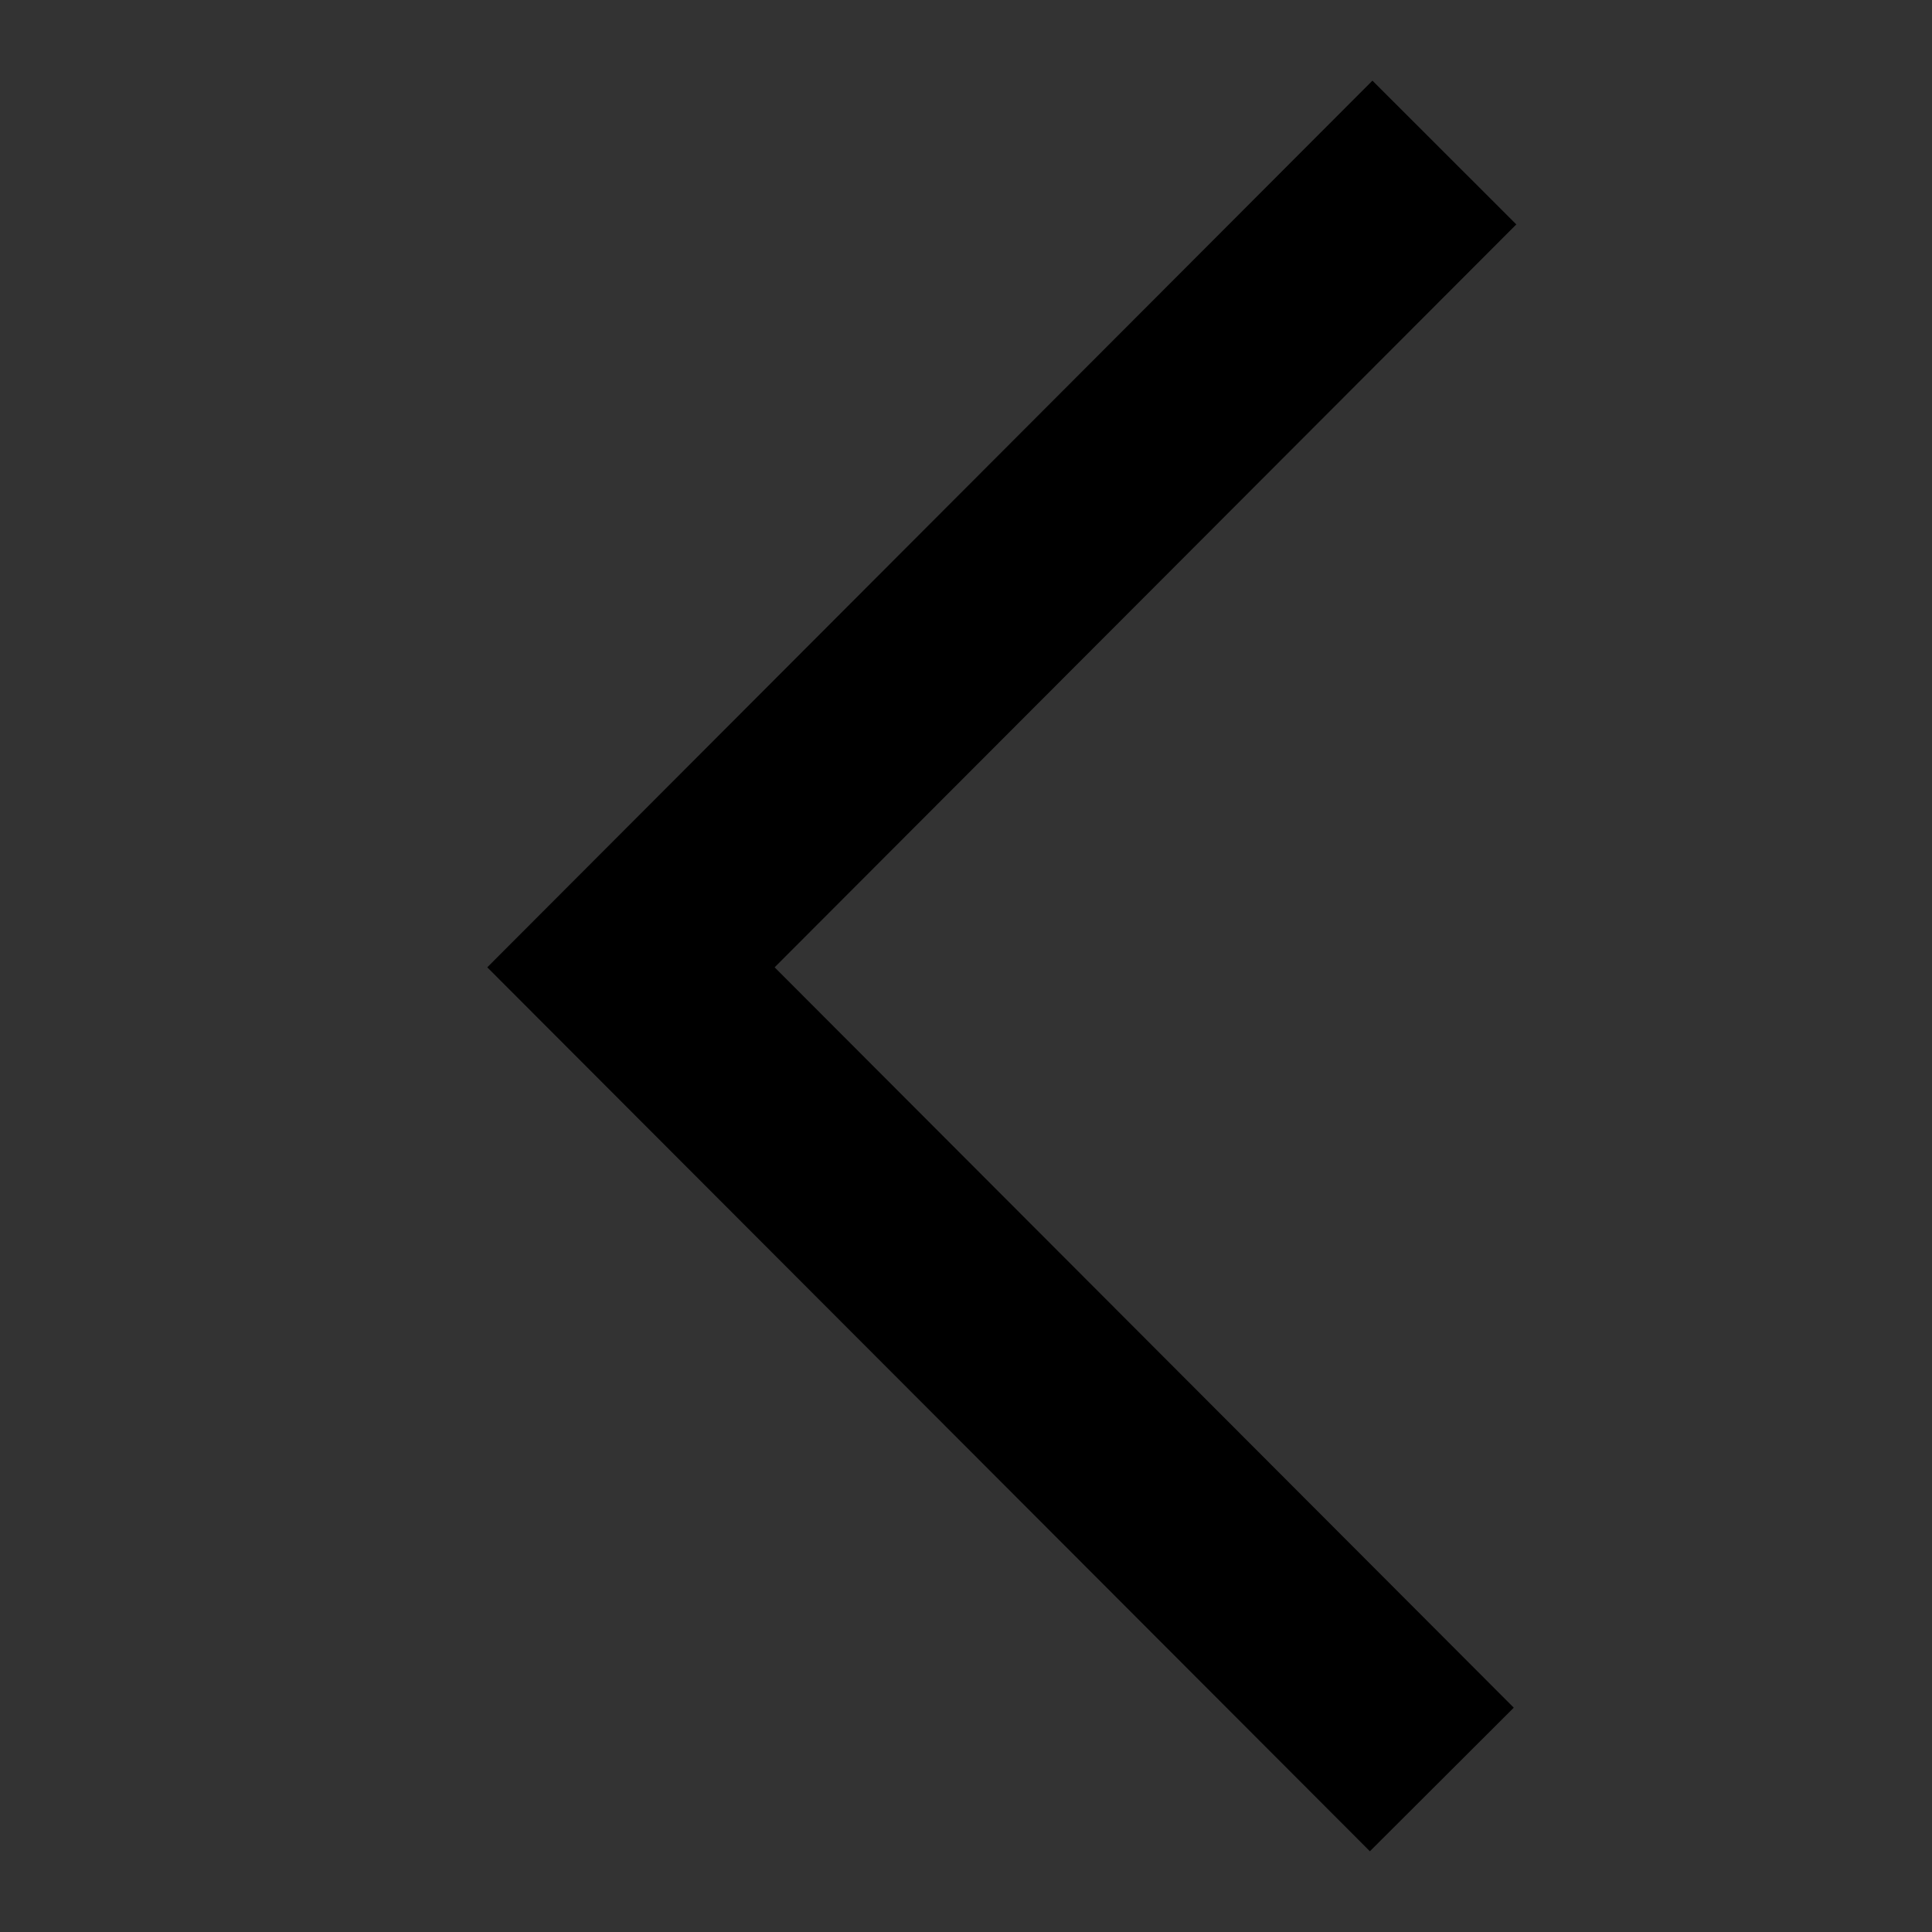 <?xml version="1.0" encoding="utf-8"?>
<!-- Generator: Adobe Illustrator 16.0.0, SVG Export Plug-In . SVG Version: 6.00 Build 0)  -->
<!DOCTYPE svg PUBLIC "-//W3C//DTD SVG 1.0//EN" "http://www.w3.org/TR/2001/REC-SVG-20010904/DTD/svg10.dtd">
<svg version="1.0" xmlns:x="http://ns.adobe.com/Extensibility/1.0/" xmlns:i="http://ns.adobe.com/AdobeIllustrator/10.0/" xmlns:graph="http://ns.adobe.com/Graphs/1.0/"
	 xmlns="http://www.w3.org/2000/svg" xmlns:xlink="http://www.w3.org/1999/xlink" x="0px" y="0px" width="19px" height="19px"
	 viewBox="0 0 19 19" enable-background="new 0 0 19 19" xml:space="preserve">
<rect x="0" y="0" width="19" height="19" fill="#333333" stroke="none"/>
<g id="credit">
	<g>
		<g>
			<path d="M31.144,4.085V1.228h1.2h0.109c0.322,0,0.542,0.063,0.659,0.187s0.176,0.356,0.176,0.697
				c0,0.327-0.062,0.549-0.184,0.668c-0.122,0.118-0.352,0.178-0.688,0.178l-0.125,0.002h-0.826v1.126H31.144z M31.466,2.687h0.765
				c0.32,0,0.525-0.033,0.615-0.099c0.09-0.065,0.135-0.216,0.135-0.452c0-0.276-0.03-0.451-0.092-0.524
				c-0.061-0.073-0.205-0.11-0.432-0.11L32.333,1.5h-0.867V2.687z"/>
			<path d="M33.995,1.228v2.858h-0.322V1.228H33.995z"/>
			<path d="M36.717,1.228l-0.912,1.38l0.982,1.478h-0.382l-0.661-1l-0.105-0.157c-0.006-0.008-0.021-0.034-0.048-0.077l-0.051-0.08
				h-0.008l-0.051,0.082c-0.027,0.04-0.045,0.067-0.052,0.08L35.32,3.091l-0.672,0.995h-0.396l1.021-1.478l-0.939-1.38h0.389
				l0.635,0.953l0.089,0.134c0.01,0.017,0.024,0.039,0.043,0.067l0.042,0.067h0.008l0.043-0.065c0.021-0.038,0.035-0.06,0.041-0.067
				l0.087-0.132l0.626-0.957H36.717z"/>
			<g>
				<path d="M39.989,2.585c-0.136-0.105-0.429-0.166-0.895-0.187c-0.494-0.023-0.615-0.07-0.645-0.089
					c-0.018-0.012-0.078-0.073-0.078-0.353c0-0.12,0.019-0.274,0.107-0.328c0.059-0.035,0.212-0.078,0.611-0.078
					c0.347,0,0.457,0.047,0.491,0.075c0.032,0.026,0.085,0.109,0.085,0.376v0.081h0.483V2.002c0-0.363-0.075-0.597-0.227-0.716
					c-0.146-0.114-0.436-0.169-0.886-0.169c-0.442,0-0.735,0.059-0.892,0.18c-0.164,0.126-0.244,0.36-0.244,0.715
					c0,0.51,0.278,0.798,0.804,0.834l0.653,0.034c0.213,0.013,0.286,0.056,0.311,0.081c0.022,0.023,0.063,0.092,0.063,0.291
					c0,0.328-0.065,0.411-0.095,0.432c-0.039,0.029-0.175,0.078-0.635,0.078c-0.411,0-0.521-0.053-0.55-0.076
					c-0.026-0.021-0.087-0.102-0.087-0.413V3.121h-0.484l0.004,0.209c0,0.345,0.078,0.572,0.235,0.693
					c0.152,0.116,0.438,0.173,0.871,0.173c0.498,0,0.814-0.056,0.969-0.171c0.162-0.121,0.241-0.365,0.241-0.748
					C40.202,2.922,40.132,2.696,39.989,2.585z"/>
				<polygon points="40.313,4.167 42.311,4.167 42.311,3.732 40.797,3.732 40.797,2.827 42.247,2.827 42.247,2.393 40.797,2.393 
					40.797,1.581 42.311,1.581 42.311,1.147 40.313,1.147 				"/>
				<path d="M44.44,3.301c0,0.205-0.036,0.341-0.104,0.384c-0.045,0.029-0.191,0.077-0.667,0.077c-0.478,0-0.6-0.102-0.629-0.162
					c-0.044-0.087-0.094-0.396-0.094-1.375c0-0.42,0.074-0.54,0.12-0.574c0.049-0.037,0.218-0.099,0.795-0.099
					c0.315,0,0.419,0.049,0.452,0.079c0.031,0.028,0.085,0.114,0.085,0.385l0.003,0.167h0.482l-0.004-0.158
					c0-0.351-0.07-0.585-0.217-0.715c-0.143-0.128-0.4-0.19-0.789-0.19c-0.561,0-0.918,0.063-1.098,0.191
					c-0.152,0.112-0.248,0.243-0.281,0.39c-0.031,0.135-0.047,0.447-0.047,0.953c0,0.658,0.069,1.068,0.211,1.256
					c0.148,0.193,0.468,0.288,0.978,0.288c0.566,0,0.898-0.051,1.049-0.161c0.156-0.114,0.232-0.374,0.232-0.794V3.05h-0.484
					L44.44,3.301z"/>
				<polygon points="47.202,1.147 44.863,1.147 44.863,1.608 45.795,1.608 45.795,4.167 46.279,4.167 46.279,1.608 47.202,1.608 
									"/>
				<path d="M48.453,1.118c-0.491,0-0.82,0.074-1.009,0.227c-0.189,0.154-0.286,0.437-0.286,0.839l-0.005,0.472
					c0,0.683,0.072,1.1,0.217,1.274c0.15,0.179,0.504,0.266,1.083,0.266c0.583,0,0.937-0.088,1.084-0.269
					c0.144-0.176,0.213-0.604,0.213-1.31c0-0.656-0.073-1.061-0.223-1.235C49.374,1.204,49.023,1.118,48.453,1.118z M48.451,1.551
					c0.464,0,0.637,0.06,0.698,0.11c0.059,0.047,0.129,0.179,0.129,0.538l0.003,0.456c0,0.774-0.069,0.949-0.099,0.987
					c-0.028,0.036-0.153,0.119-0.731,0.119c-0.576,0-0.701-0.083-0.729-0.119c-0.029-0.039-0.099-0.212-0.099-0.987
					c0-0.773,0.069-0.946,0.099-0.985C47.75,1.635,47.875,1.551,48.451,1.551z"/>
				<path d="M52.016,2.797c0.081-0.041,0.143-0.094,0.185-0.159c0.078-0.119,0.117-0.313,0.117-0.596
					c0-0.321-0.072-0.553-0.214-0.69c-0.143-0.138-0.373-0.205-0.705-0.205h-1.441v3.02h0.483V3.009h1
					c0.164,0,0.354,0.048,0.354,0.419v0.738h0.483V3.355C52.277,3.044,52.161,2.88,52.016,2.797z M51.848,2.122
					c0,0.181-0.035,0.302-0.105,0.36c-0.051,0.042-0.17,0.093-0.45,0.093H50.44V1.581h0.963c0.251,0,0.336,0.055,0.364,0.088
					C51.797,1.705,51.848,1.811,51.848,2.122z"/>
			</g>
		</g>
		<g>
			<polygon fill="#FFFFFF" points="27.774,3.289 25.963,5.099 24.742,3.877 24.356,4.267 25.963,5.874 28.463,3.375 28.072,2.984 
							"/>
			<polygon fill="#FFFFFF" points="23.939,3.678 24.025,3.592 24.068,3.548 24.155,3.462 24.241,3.376 24.239,3.375 25.963,1.651 
				26.779,2.467 26.125,3.127 25.503,2.505 25.114,2.893 25.138,2.9 25.154,2.898 25.154,2.9 26.143,3.904 27.283,2.746 
				27.561,2.466 25.955,0.867 23.465,3.375 23.854,3.764 			"/>
			<path fill="#4EA9DE" d="M29.543,2.059c-0.678-1.845-2.755-2.78-4.643-2.088c-1.887,0.692-2.867,2.748-2.191,4.593
				c0.677,1.846,2.755,2.779,4.642,2.088C29.237,5.959,30.219,3.903,29.543,2.059z M23.464,3.375l2.49-2.508l1.603,1.6l-0.281,0.28
				l-1.133,1.158L25.154,2.9V2.898L25.138,2.9l-0.015-0.007l0.384-0.388l0.619,0.622l0.655-0.66l-0.817-0.816l-1.725,1.724
				l0.002,0.001l-0.086,0.086l-0.087,0.086l-0.043,0.043l-0.086,0.086l-0.087,0.086L23.464,3.375z M25.963,5.874l-1.606-1.607
				l0.386-0.39l1.221,1.221l1.812-1.81l0.298-0.305l0.391,0.391L25.963,5.874z"/>
		</g>
		<g>
			<path d="M45.938,6.095v0.316h-0.266V6.095H45.938z"/>
			<path d="M47.489,5.818h0.241l0.001,0.089c0,0.352-0.23,0.528-0.69,0.528c-0.296,0-0.491-0.056-0.586-0.167
				c-0.096-0.111-0.143-0.34-0.143-0.688c0-0.325,0.049-0.546,0.145-0.663c0.098-0.116,0.281-0.175,0.553-0.175
				c0.268,0,0.449,0.04,0.546,0.118c0.098,0.078,0.146,0.226,0.146,0.442h-0.24V5.262c0-0.127-0.031-0.212-0.095-0.254
				c-0.063-0.043-0.188-0.064-0.376-0.064c-0.181,0-0.297,0.04-0.349,0.121c-0.052,0.08-0.078,0.26-0.078,0.54
				c0,0.272,0.029,0.446,0.089,0.521c0.06,0.074,0.197,0.111,0.413,0.111c0.184,0,0.3-0.024,0.35-0.073
				C47.465,6.114,47.489,6,47.489,5.818z"/>
			<path d="M48.746,4.744c0.304,0,0.5,0.053,0.591,0.159s0.136,0.334,0.136,0.688c0,0.353-0.045,0.582-0.136,0.688
				s-0.287,0.158-0.591,0.158c-0.303,0-0.499-0.053-0.59-0.158s-0.136-0.335-0.136-0.688c0-0.353,0.045-0.582,0.136-0.688
				S48.443,4.744,48.746,4.744z M48.746,4.943c-0.213,0-0.346,0.035-0.396,0.104c-0.053,0.069-0.077,0.25-0.077,0.542
				c0,0.292,0.024,0.473,0.077,0.542c0.05,0.069,0.183,0.104,0.396,0.104c0.214,0,0.347-0.035,0.397-0.104
				c0.051-0.07,0.077-0.25,0.077-0.542c0-0.292-0.026-0.473-0.077-0.542C49.093,4.979,48.96,4.943,48.746,4.943z"/>
			<path d="M49.848,4.769h0.24l-0.005,0.247l0.005,0.005c0.093-0.184,0.271-0.277,0.537-0.277c0.278,0,0.447,0.093,0.507,0.277
				h0.007c0.104-0.184,0.292-0.277,0.565-0.277c0.388,0,0.581,0.198,0.581,0.594v1.074h-0.241V5.315
				c0-0.145-0.025-0.243-0.077-0.294c-0.051-0.051-0.148-0.077-0.292-0.077c-0.19,0-0.319,0.036-0.387,0.107
				s-0.102,0.208-0.102,0.41v0.95h-0.24V5.337l-0.004-0.076c0-0.212-0.121-0.318-0.362-0.318c-0.328,0-0.492,0.178-0.492,0.535
				v0.933h-0.24V4.769z"/>
		</g>
	</g>
</g>
<g id="arrow">
	<polygon points="13.472,18.206 14.887,16.794 7.618,9.513 14.912,2.207 13.497,0.793 4.792,9.513 	"/>
</g>
</svg>
